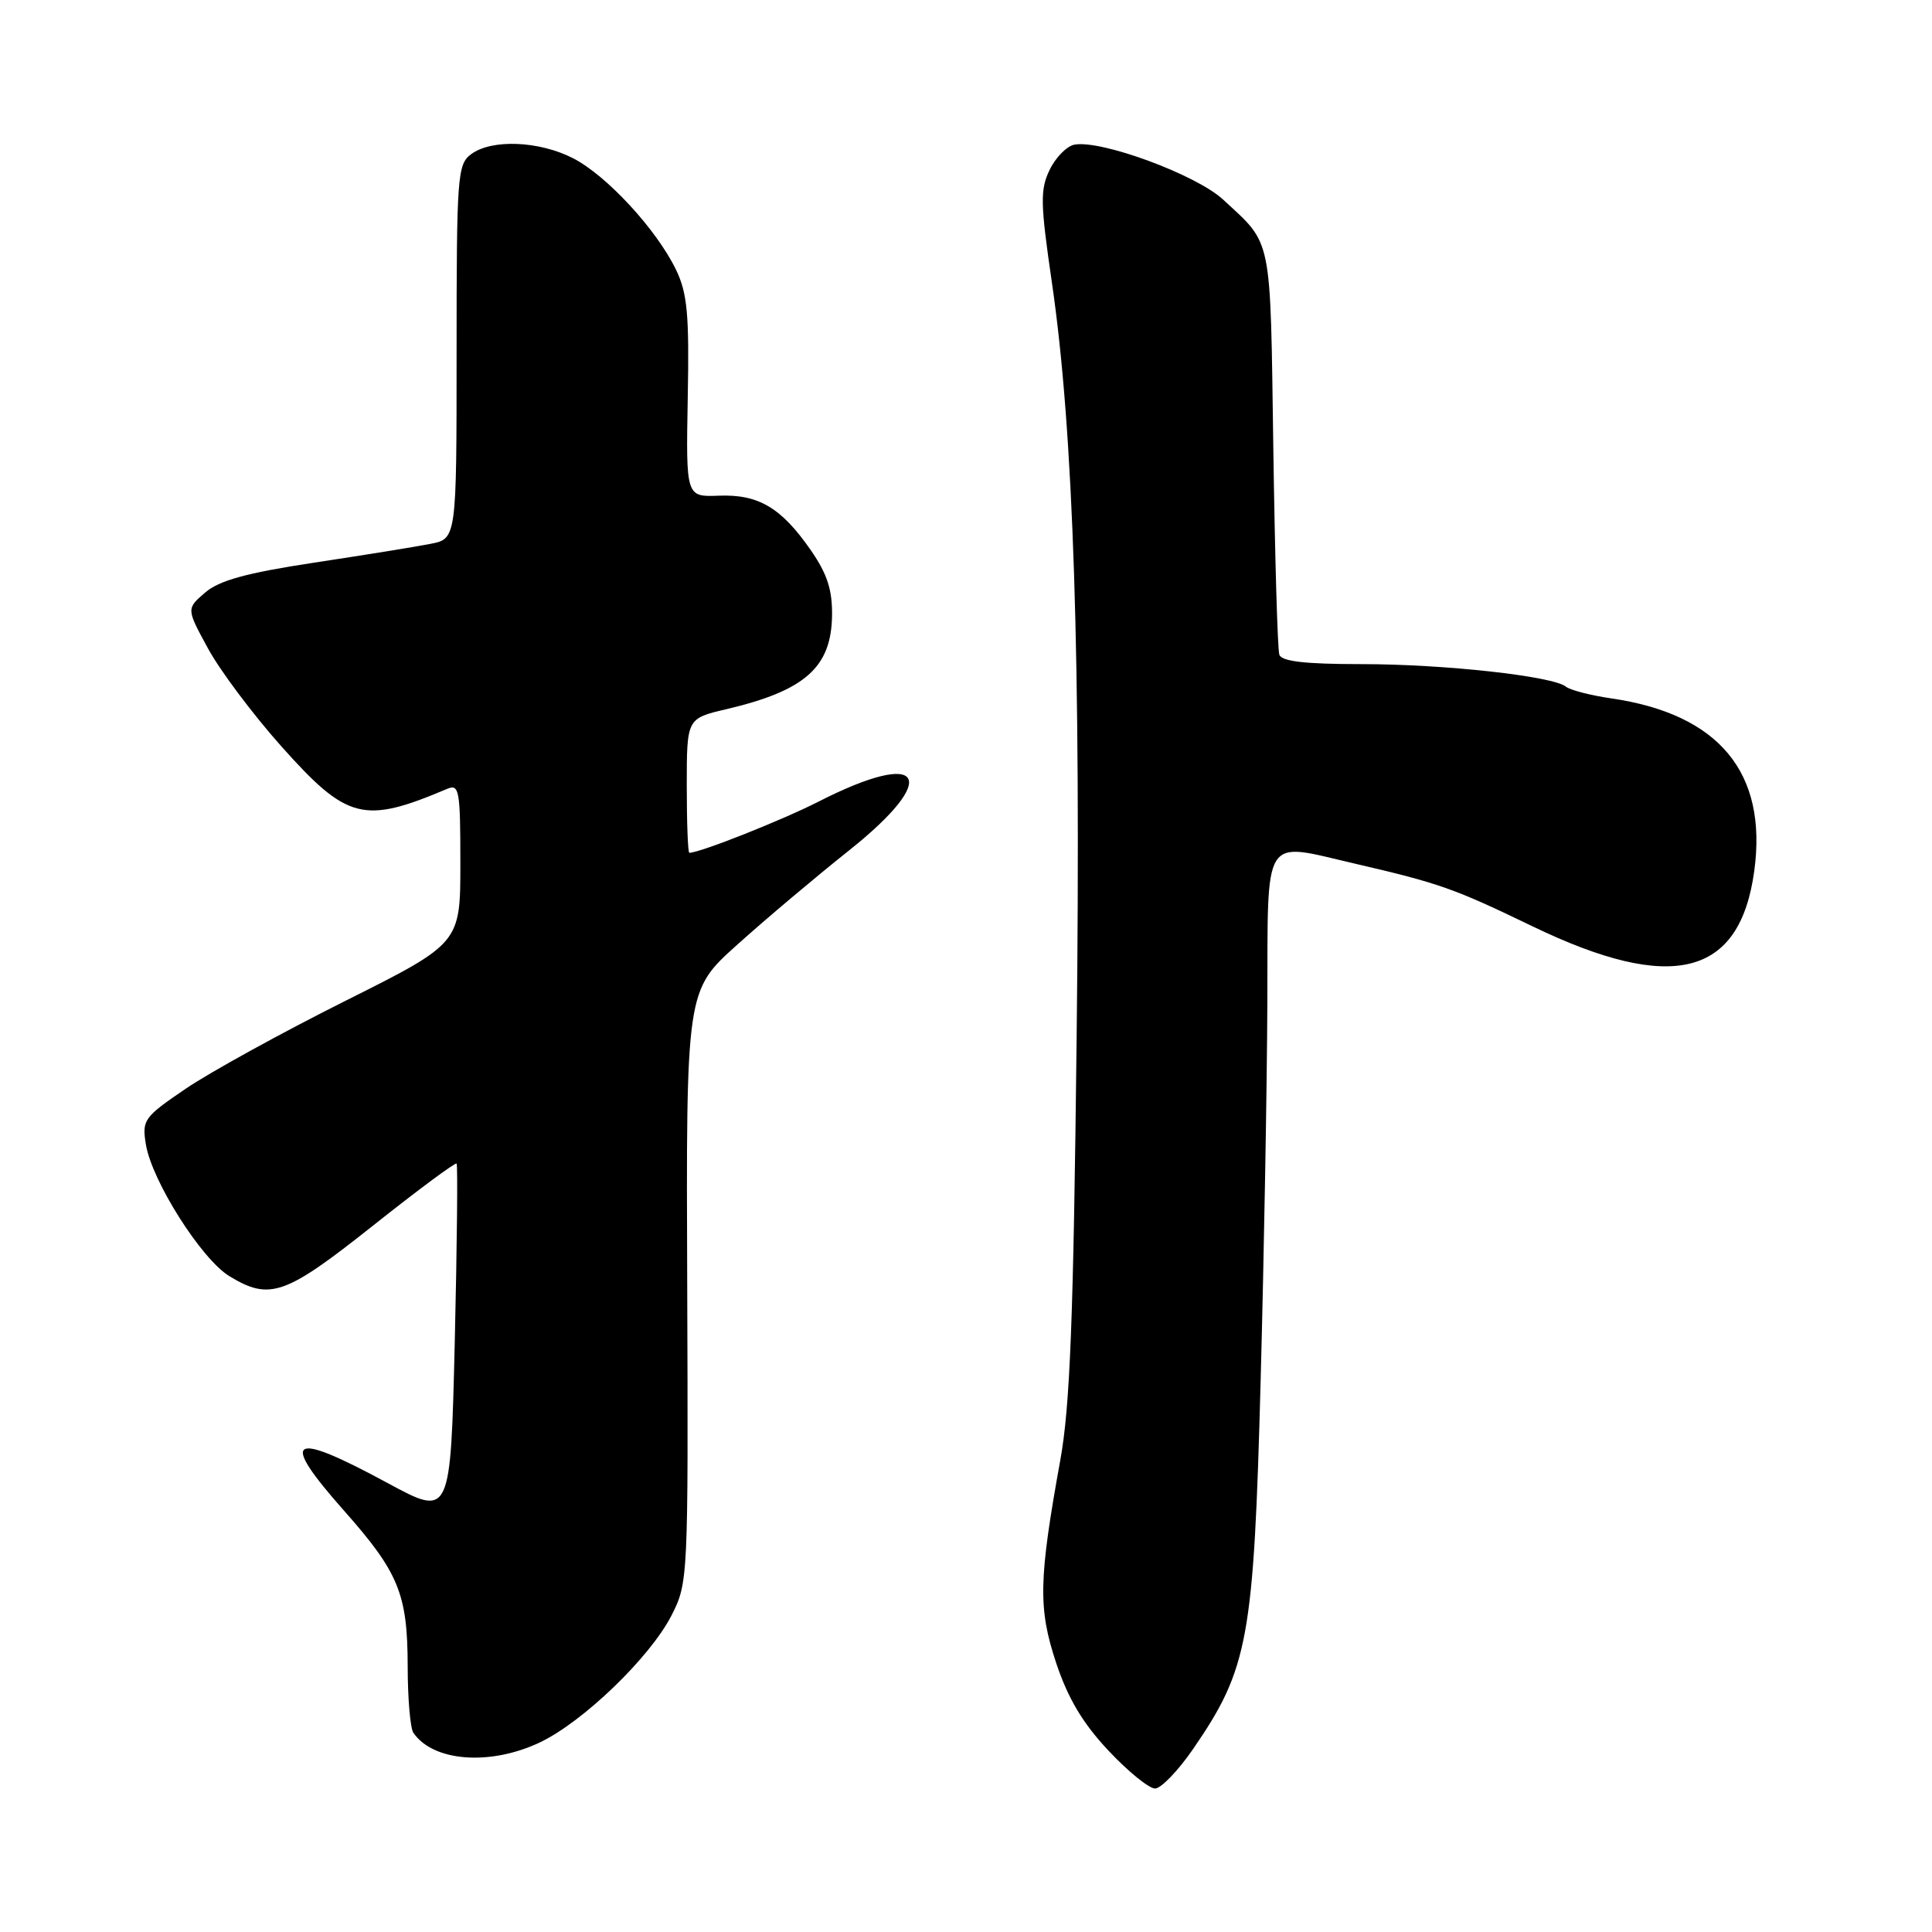 <?xml version="1.0" encoding="UTF-8" standalone="no"?>
<!DOCTYPE svg PUBLIC "-//W3C//DTD SVG 1.1//EN" "http://www.w3.org/Graphics/SVG/1.1/DTD/svg11.dtd" >
<svg xmlns="http://www.w3.org/2000/svg" xmlns:xlink="http://www.w3.org/1999/xlink" version="1.1" viewBox="0 0 256 256">
 <g >
 <path fill="currentColor"
d=" M 158.10 231.74 C 165.41 221.10 166.13 217.18 167.04 183.00 C 167.49 166.22 167.89 143.61 167.93 132.75 C 168.01 110.21 167.15 111.57 179.50 114.43 C 190.75 117.04 192.62 117.70 203.06 122.74 C 221.55 131.66 230.55 129.41 232.45 115.39 C 234.22 102.38 227.77 94.61 213.50 92.54 C 210.75 92.14 208.05 91.44 207.50 90.99 C 205.79 89.59 191.36 88.00 180.40 88.00 C 172.92 88.00 169.82 87.64 169.52 86.75 C 169.28 86.06 168.93 73.72 168.72 59.31 C 168.31 30.87 168.65 32.54 162.05 26.43 C 158.48 23.14 145.88 18.49 142.35 19.17 C 141.34 19.37 139.87 20.87 139.08 22.51 C 137.81 25.14 137.85 26.94 139.39 37.50 C 142.25 57.10 143.24 87.20 142.66 137.50 C 142.24 174.76 141.79 186.36 140.49 193.50 C 137.62 209.37 137.55 213.12 139.95 220.36 C 141.52 225.06 143.47 228.34 146.87 231.96 C 149.47 234.73 152.25 236.99 153.05 236.99 C 153.85 236.98 156.12 234.62 158.10 231.74 Z  M 71.47 230.91 C 77.22 228.21 86.13 219.62 88.98 214.05 C 91.18 209.73 91.20 209.19 91.06 170.47 C 90.91 131.25 90.91 131.25 97.71 125.16 C 101.44 121.80 108.10 116.19 112.50 112.69 C 124.76 102.93 122.41 99.11 108.50 106.20 C 103.59 108.70 92.74 113.00 91.34 113.00 C 91.15 113.00 91.00 108.99 91.00 104.10 C 91.00 95.20 91.00 95.20 96.25 93.97 C 106.66 91.52 110.14 88.44 110.25 81.60 C 110.30 78.16 109.62 76.06 107.44 72.91 C 103.53 67.27 100.51 65.48 95.25 65.68 C 90.89 65.85 90.89 65.85 91.13 52.68 C 91.34 41.72 91.08 38.87 89.59 35.77 C 87.01 30.42 80.38 23.24 75.92 20.96 C 71.41 18.66 65.18 18.41 62.44 20.42 C 60.61 21.77 60.50 23.25 60.50 46.62 C 60.50 71.40 60.50 71.40 57.00 72.07 C 55.08 72.45 48.14 73.57 41.59 74.56 C 32.64 75.92 29.05 76.91 27.18 78.52 C 24.69 80.66 24.69 80.66 27.57 85.94 C 29.15 88.85 33.51 94.66 37.25 98.86 C 46.00 108.67 48.17 109.22 59.25 104.53 C 60.85 103.85 61.00 104.67 61.00 114.39 C 61.00 124.99 61.00 124.99 45.76 132.62 C 37.37 136.82 27.87 142.05 24.64 144.24 C 19.06 148.03 18.80 148.39 19.33 151.64 C 20.11 156.46 26.68 166.83 30.38 169.09 C 35.75 172.36 37.77 171.65 49.39 162.43 C 55.33 157.71 60.33 154.00 60.50 154.18 C 60.67 154.35 60.56 164.97 60.26 177.76 C 59.70 201.02 59.70 201.02 51.36 196.51 C 38.37 189.48 36.93 190.40 45.60 200.19 C 52.82 208.34 54.00 211.21 54.02 220.72 C 54.02 225.00 54.36 228.99 54.77 229.59 C 57.35 233.41 64.88 234.01 71.47 230.91 Z "/>
</g>
</svg>